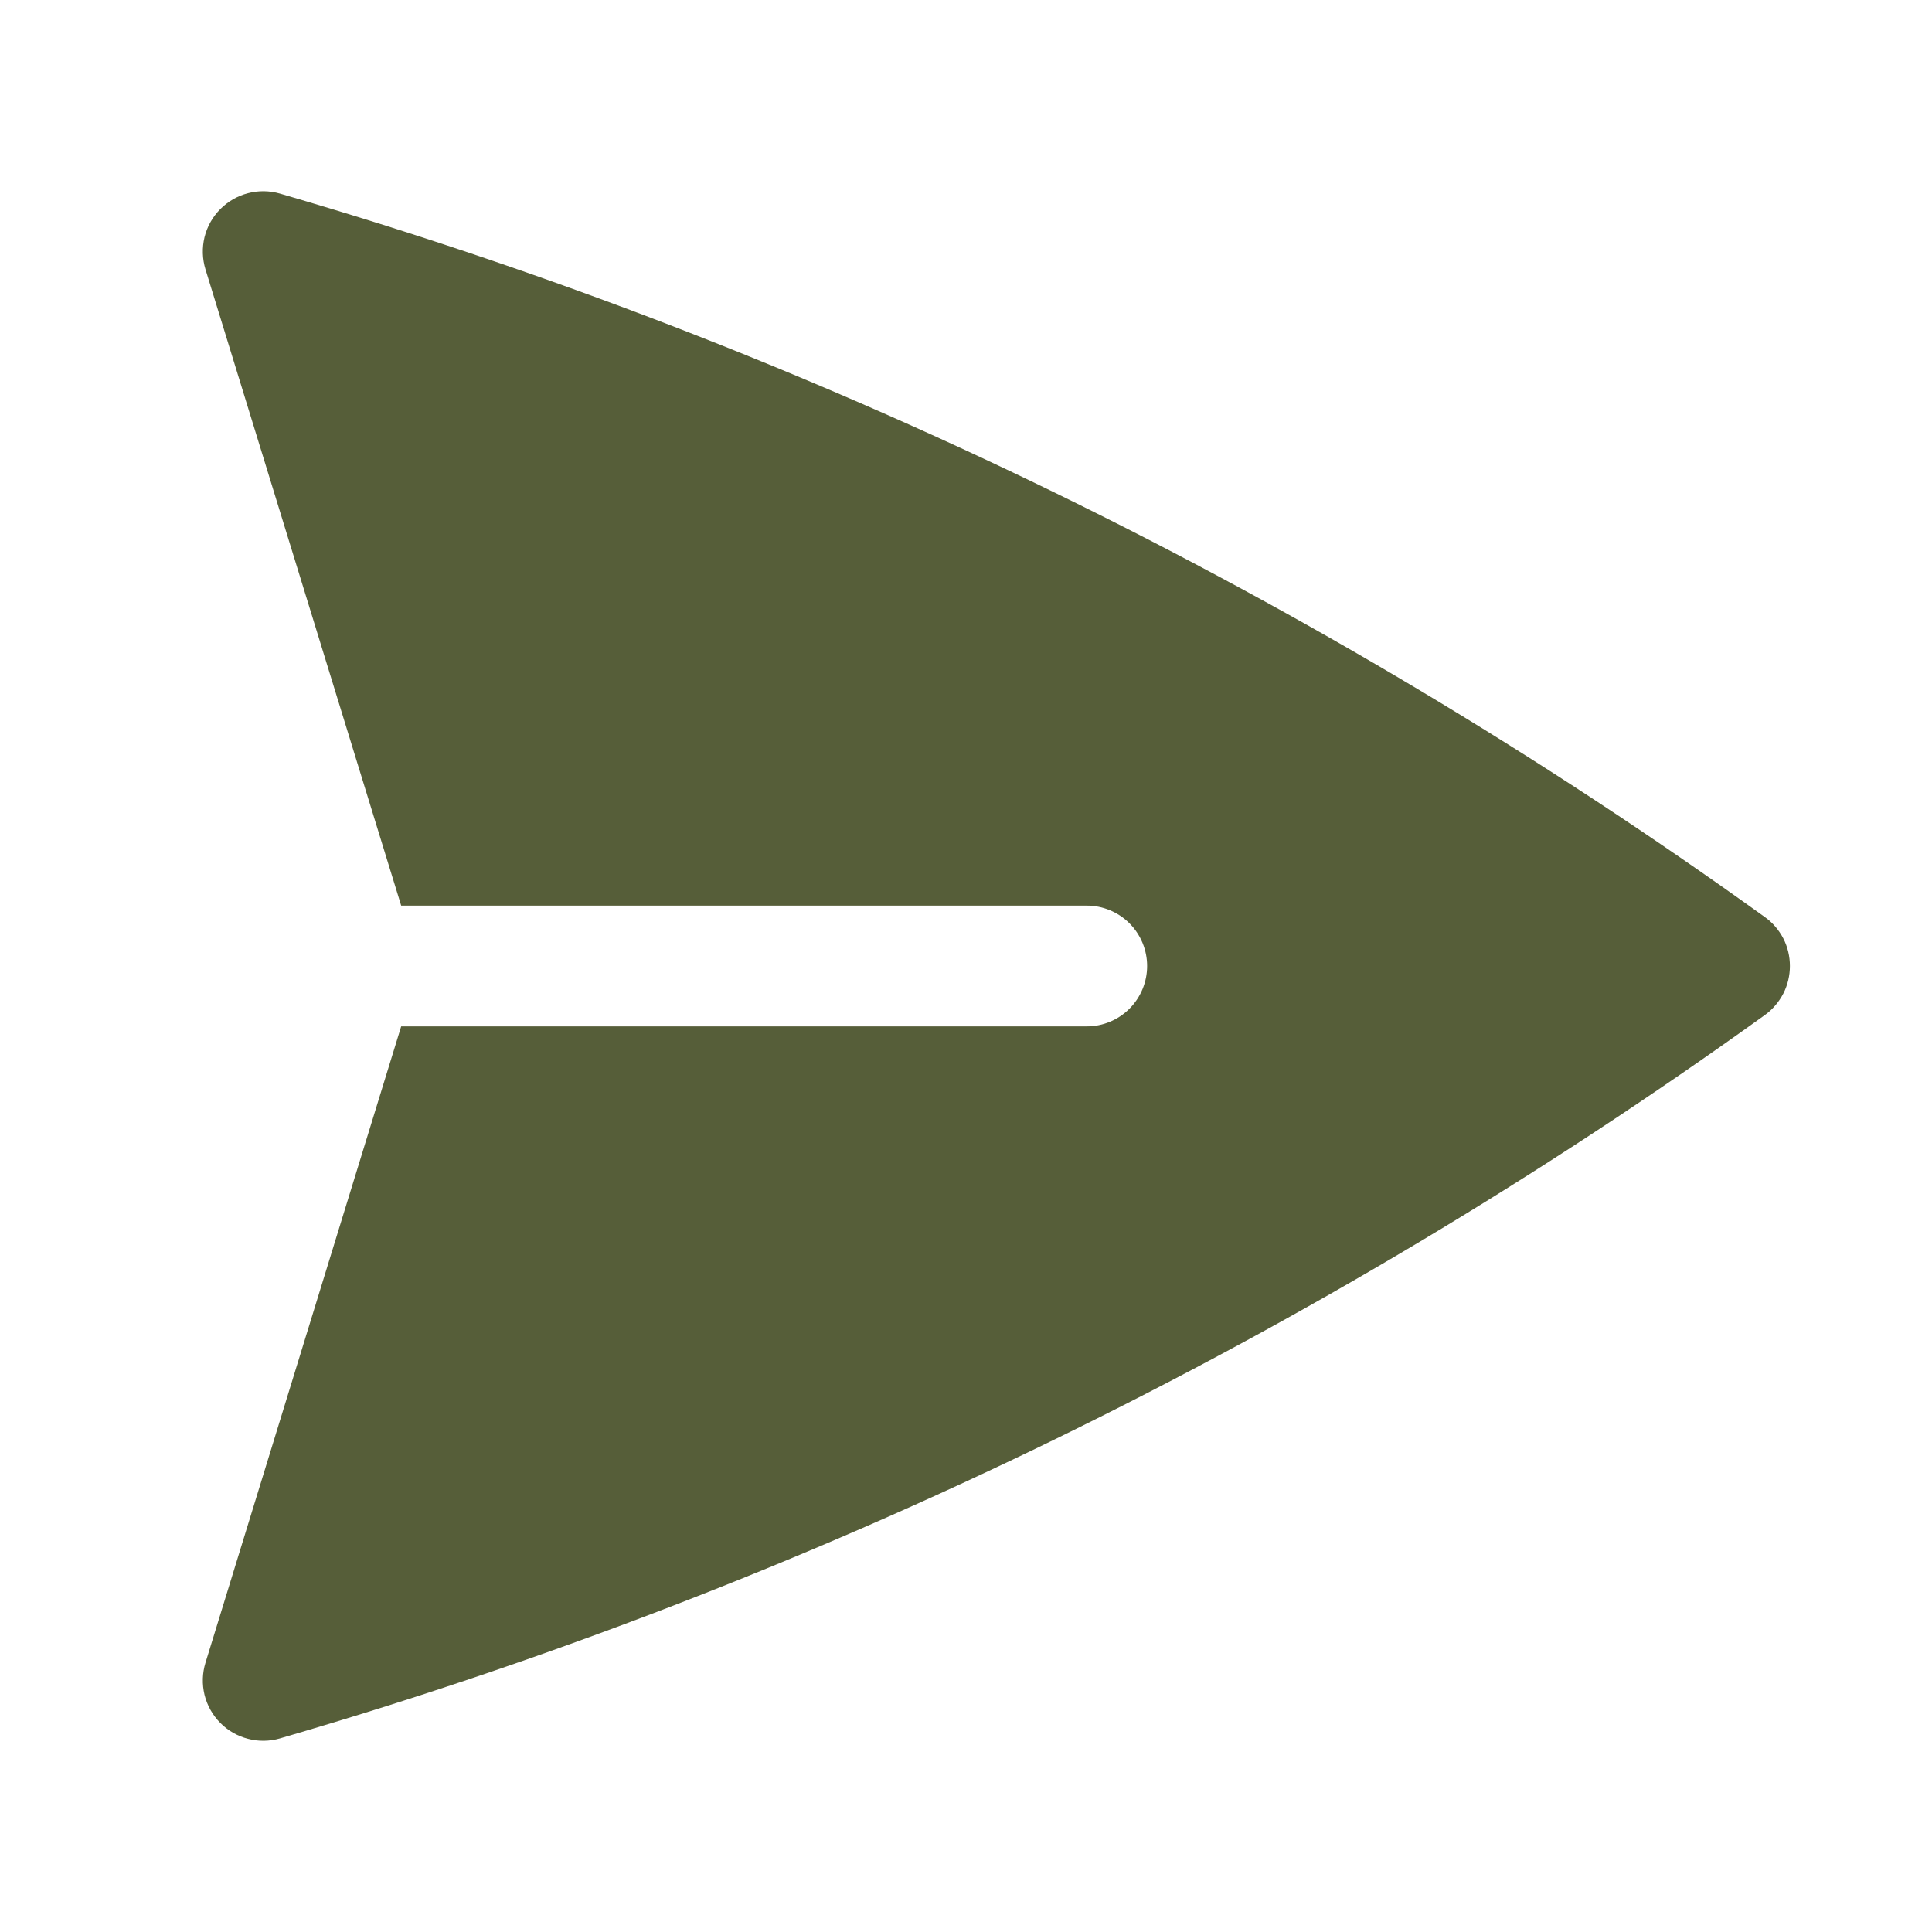 <svg width="20" height="20" viewBox="0 0 20 20" fill="none" xmlns="http://www.w3.org/2000/svg">
<path d="M2.898 2.004C2.79 1.973 2.676 1.971 2.567 2C2.458 2.028 2.358 2.086 2.279 2.166C2.2 2.246 2.144 2.346 2.117 2.456C2.091 2.565 2.094 2.68 2.127 2.788L4.153 9.375H11.25C11.416 9.375 11.575 9.441 11.692 9.558C11.809 9.675 11.875 9.834 11.875 10C11.875 10.166 11.809 10.325 11.692 10.442C11.575 10.559 11.416 10.625 11.25 10.625H4.153L2.127 17.213C2.094 17.32 2.091 17.435 2.117 17.544C2.144 17.654 2.2 17.754 2.279 17.834C2.358 17.915 2.458 17.972 2.567 18C2.676 18.029 2.79 18.027 2.898 17.996C8.411 16.393 13.609 13.86 18.269 10.508C18.35 10.45 18.415 10.373 18.461 10.285C18.506 10.197 18.529 10.099 18.529 10C18.529 9.901 18.506 9.803 18.461 9.715C18.415 9.627 18.35 9.55 18.269 9.493C13.609 6.14 8.411 3.607 2.898 2.004V2.004Z" fill="#565E39"/>
</svg>
